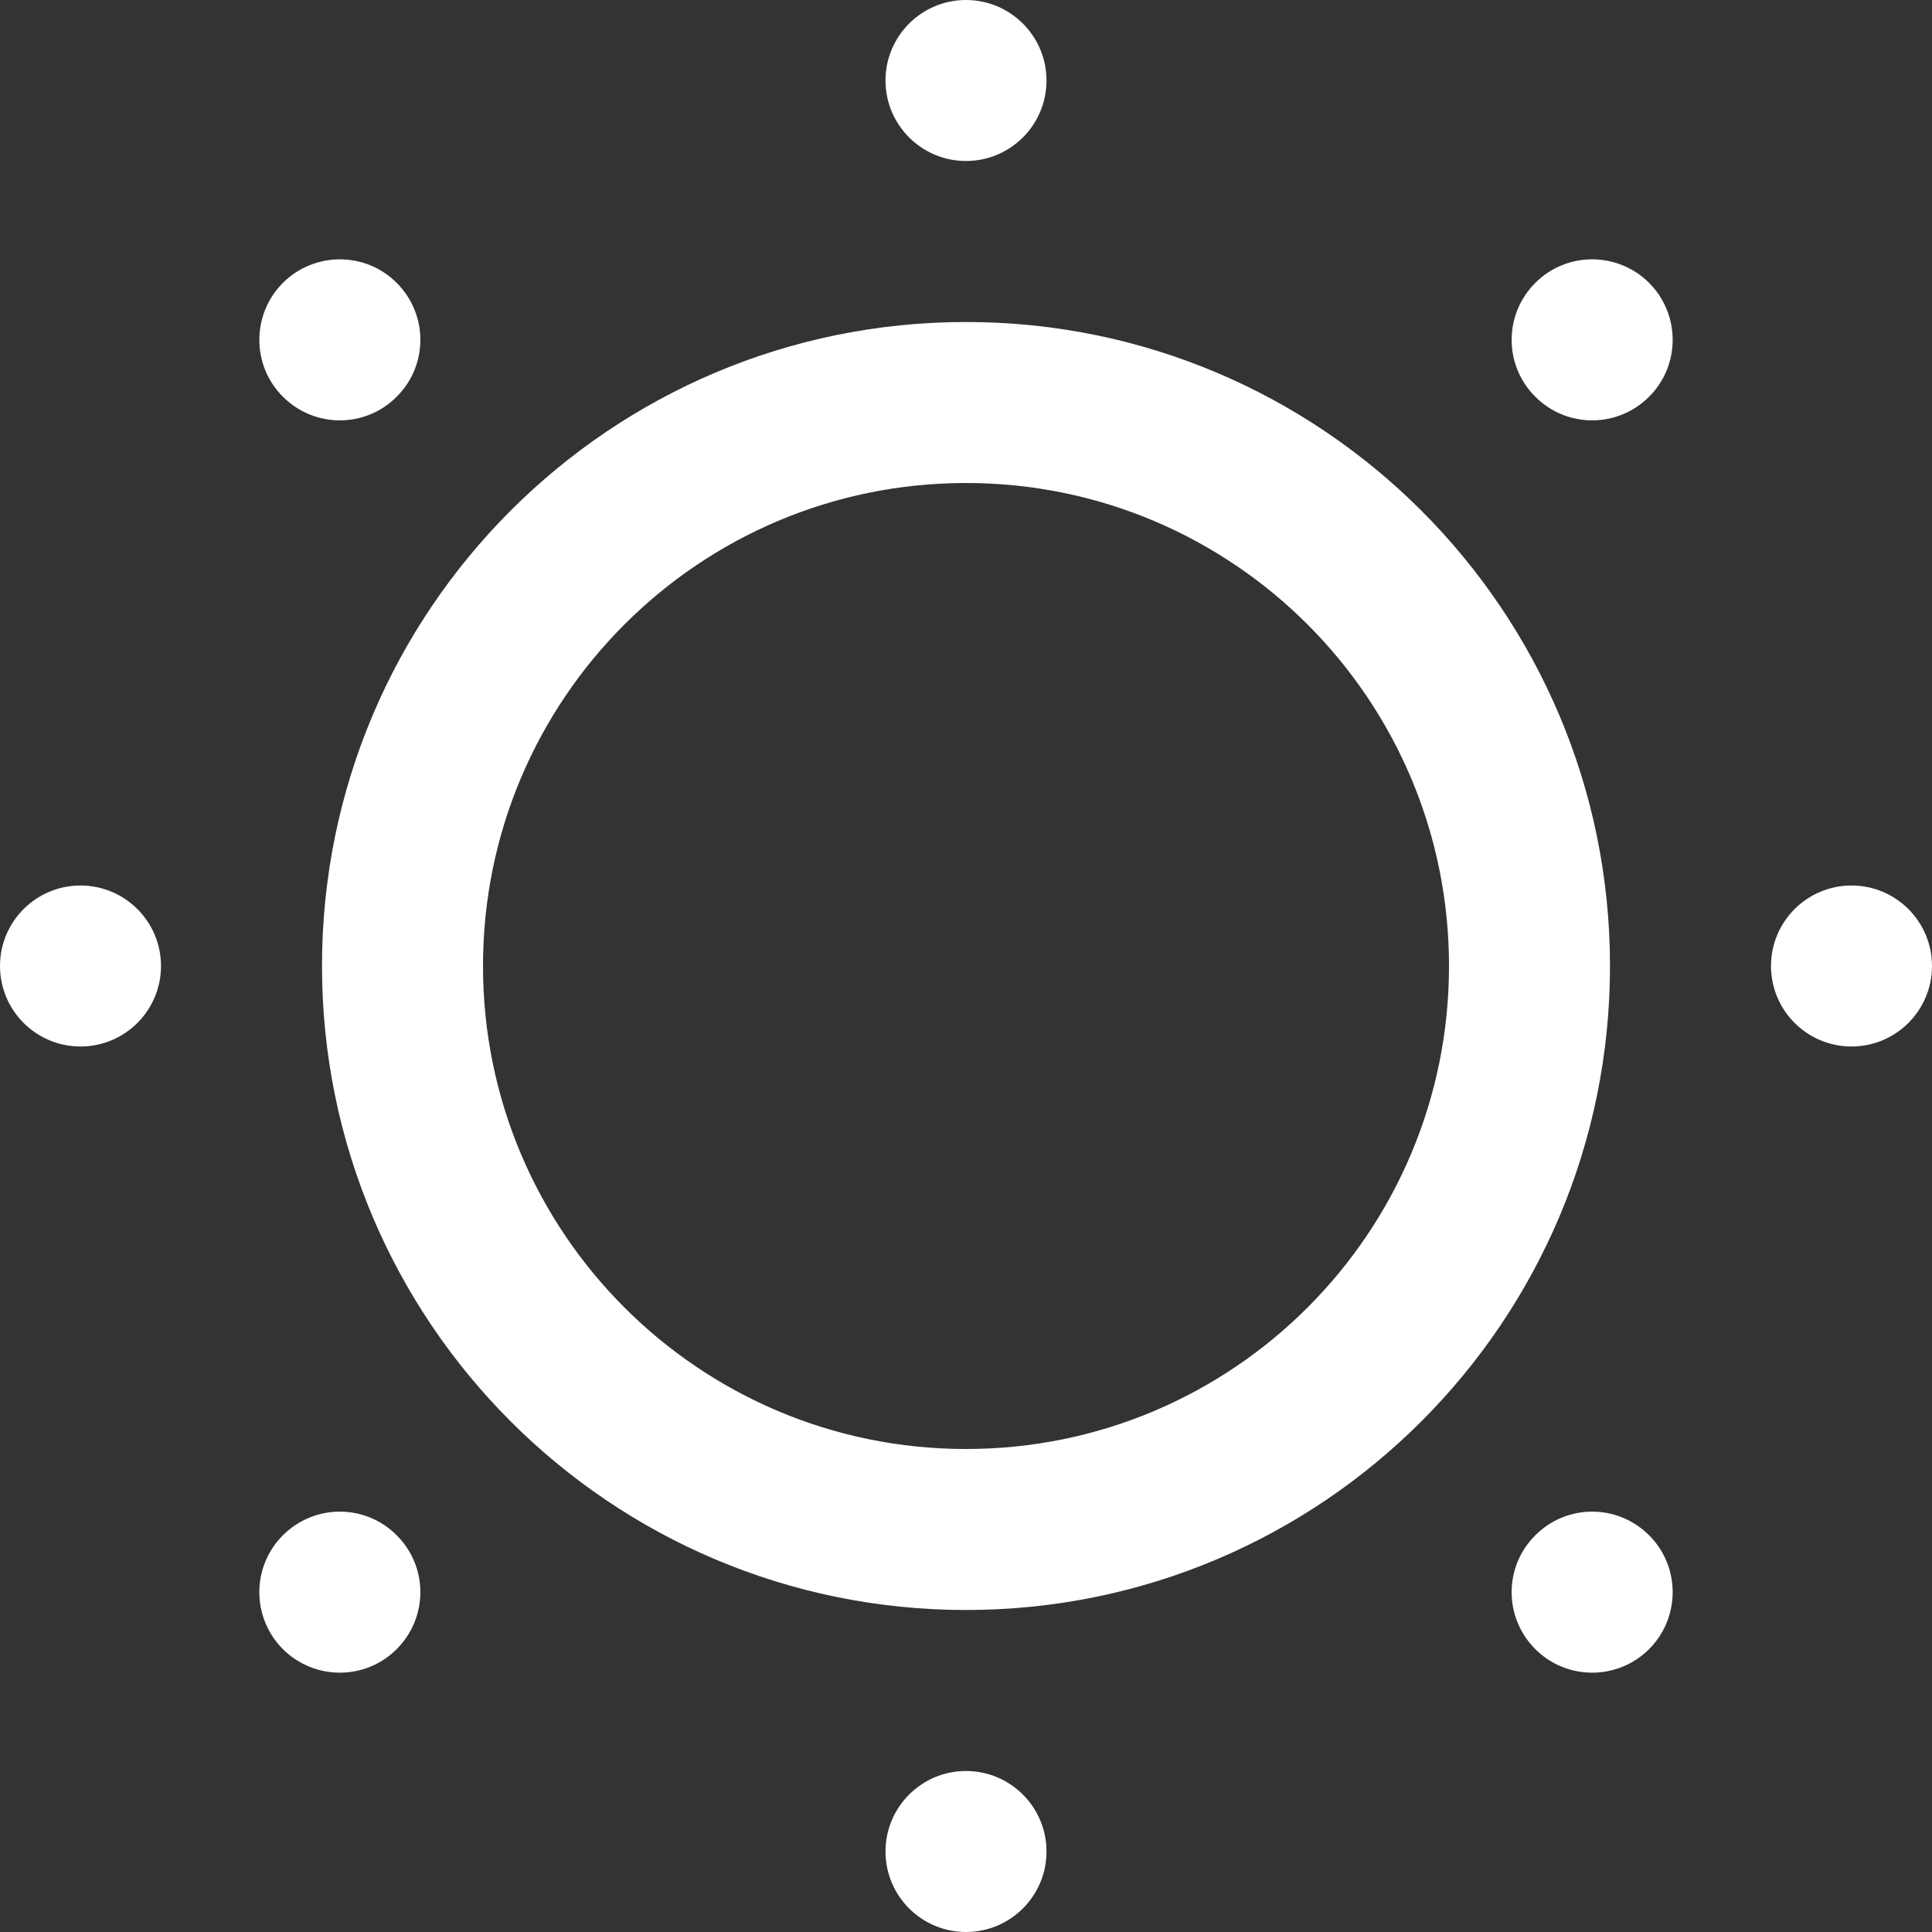 <svg width="12" height="12" viewBox="0 0 12 12" fill="none" xmlns="http://www.w3.org/2000/svg">
<rect x="0" y="0" width="12" height="12" fill="#333333" stroke="none"/>
<path d="M5.5 0.5C5.5 0.224 5.724 0 6 0C6.276 0 6.5 0.224 6.5 0.5C6.5 0.776 6.276 1 6 1C5.724 1 5.5 0.776 5.5 0.5Z" fill="white"/>
<path d="M9.536 1.757C9.731 1.562 10.047 1.562 10.243 1.757C10.438 1.953 10.438 2.269 10.243 2.464C10.047 2.66 9.731 2.66 9.536 2.464C9.34 2.269 9.34 1.953 9.536 1.757Z" fill="white"/>
<path d="M12 6C12 5.724 11.776 5.5 11.5 5.5C11.224 5.5 11 5.724 11 6C11 6.276 11.224 6.5 11.5 6.5C11.776 6.5 12 6.276 12 6Z" fill="white"/>
<path d="M10.243 9.536C10.438 9.731 10.438 10.047 10.243 10.243C10.047 10.438 9.731 10.438 9.536 10.243C9.34 10.047 9.34 9.731 9.536 9.536C9.731 9.34 10.047 9.34 10.243 9.536Z" fill="white"/>
<path d="M6 11C5.724 11 5.5 11.224 5.5 11.5C5.5 11.776 5.724 12 6 12C6.276 12 6.5 11.776 6.5 11.5C6.5 11.224 6.276 11 6 11Z" fill="white"/>
<path d="M1.757 9.536C1.953 9.34 2.269 9.34 2.464 9.536C2.66 9.731 2.66 10.047 2.464 10.243C2.269 10.438 1.953 10.438 1.757 10.243C1.562 10.047 1.562 9.731 1.757 9.536Z" fill="white"/>
<path d="M1 6C1 5.724 0.776 5.5 0.5 5.5C0.224 5.5 0 5.724 0 6C0 6.276 0.224 6.5 0.5 6.5C0.776 6.5 1 6.276 1 6Z" fill="white"/>
<path d="M2.464 1.757C2.66 1.953 2.66 2.269 2.464 2.464C2.269 2.66 1.953 2.66 1.757 2.464C1.562 2.269 1.562 1.953 1.757 1.757C1.953 1.562 2.269 1.562 2.464 1.757Z" fill="white"/>
<path fill-rule="evenodd" clip-rule="evenodd" d="M10 6C10 8.209 8.209 10 6 10C3.791 10 2 8.209 2 6C2 3.791 3.791 2 6 2C8.209 2 10 3.791 10 6ZM9 6C9 7.657 7.657 9 6 9C4.343 9 3 7.657 3 6C3 4.343 4.343 3 6 3C7.657 3 9 4.343 9 6Z" fill="white"/>
</svg>
